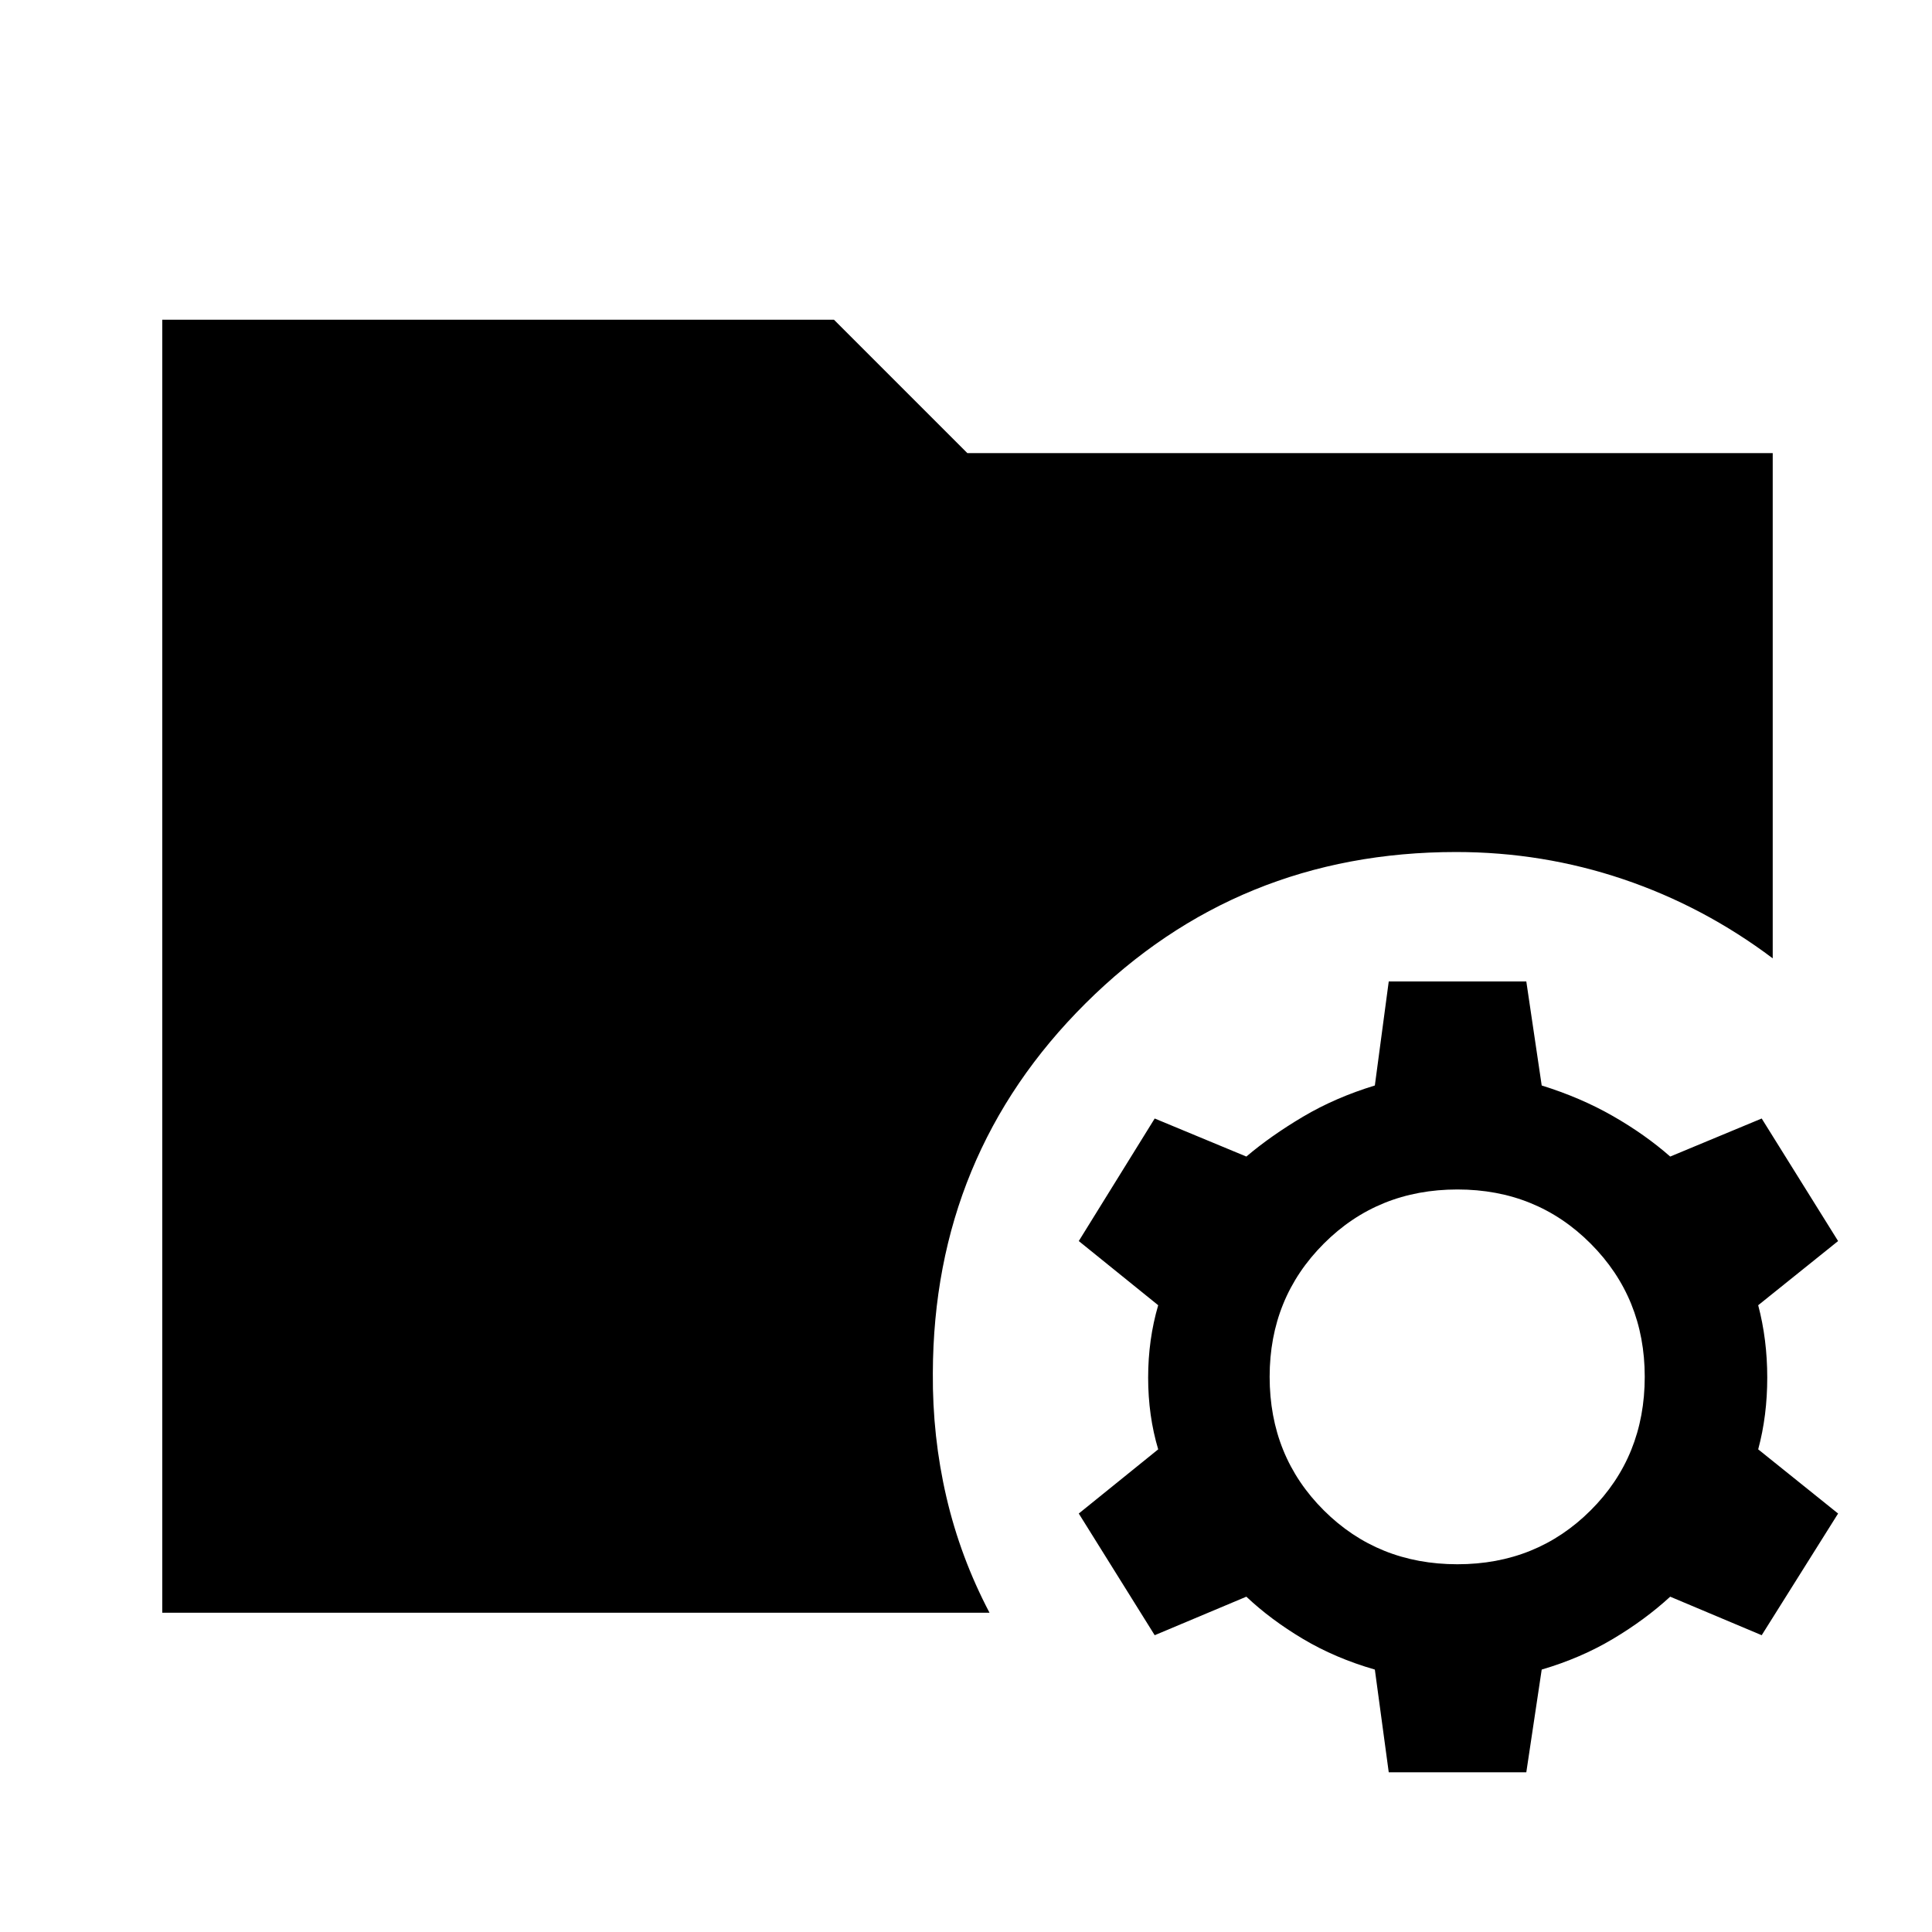 <svg xmlns="http://www.w3.org/2000/svg" height="40" viewBox="0 96 960 960" width="40"><path d="m690.058 976.638-6.905-51.036q-19.696-5.681-35.718-15.232-16.022-9.551-28.131-20.986l-45.543 19.145-37.725-60.464 39.464-31.891q-4.993-16.703-4.993-35.638t4.993-35.971l-39.464-31.891 37.725-60.891 45.543 18.906q12.109-10.276 28.131-19.787t35.718-15.525l6.905-51.703h68.355l7.652 51.703q19.363 6.014 35.385 15.192 16.021 9.178 28.464 20.12l45.463-18.906 37.964 60.891-39.703 31.891q4.5 17.036 4.5 35.971 0 18.935-4.5 35.638l39.703 31.891-37.964 60.464-45.463-19.145q-12.443 11.435-28.464 20.986-16.022 9.551-35.385 15.232l-7.652 51.036h-68.355Zm34.131-103.369q39.377 0 66.225-26.808 26.847-26.808 26.847-66.345 0-39.203-26.847-66.138-26.848-26.935-66.225-26.935-39.537 0-66.425 26.935-26.887 26.935-26.887 66.138 0 39.537 26.887 66.345 26.888 26.808 66.425 26.808ZM80.638 897.362v-642.5h333.746l66.283 66.282h400.188v251.052q-34.333-25.833-74.329-39.333-39.997-13.5-83.004-13.5-108.522 0-184.101 75.181-75.58 75.181-75.899 183.703-.239 31.572 6.718 61.558 6.956 29.985 21.449 57.557H80.637Z"/></svg>